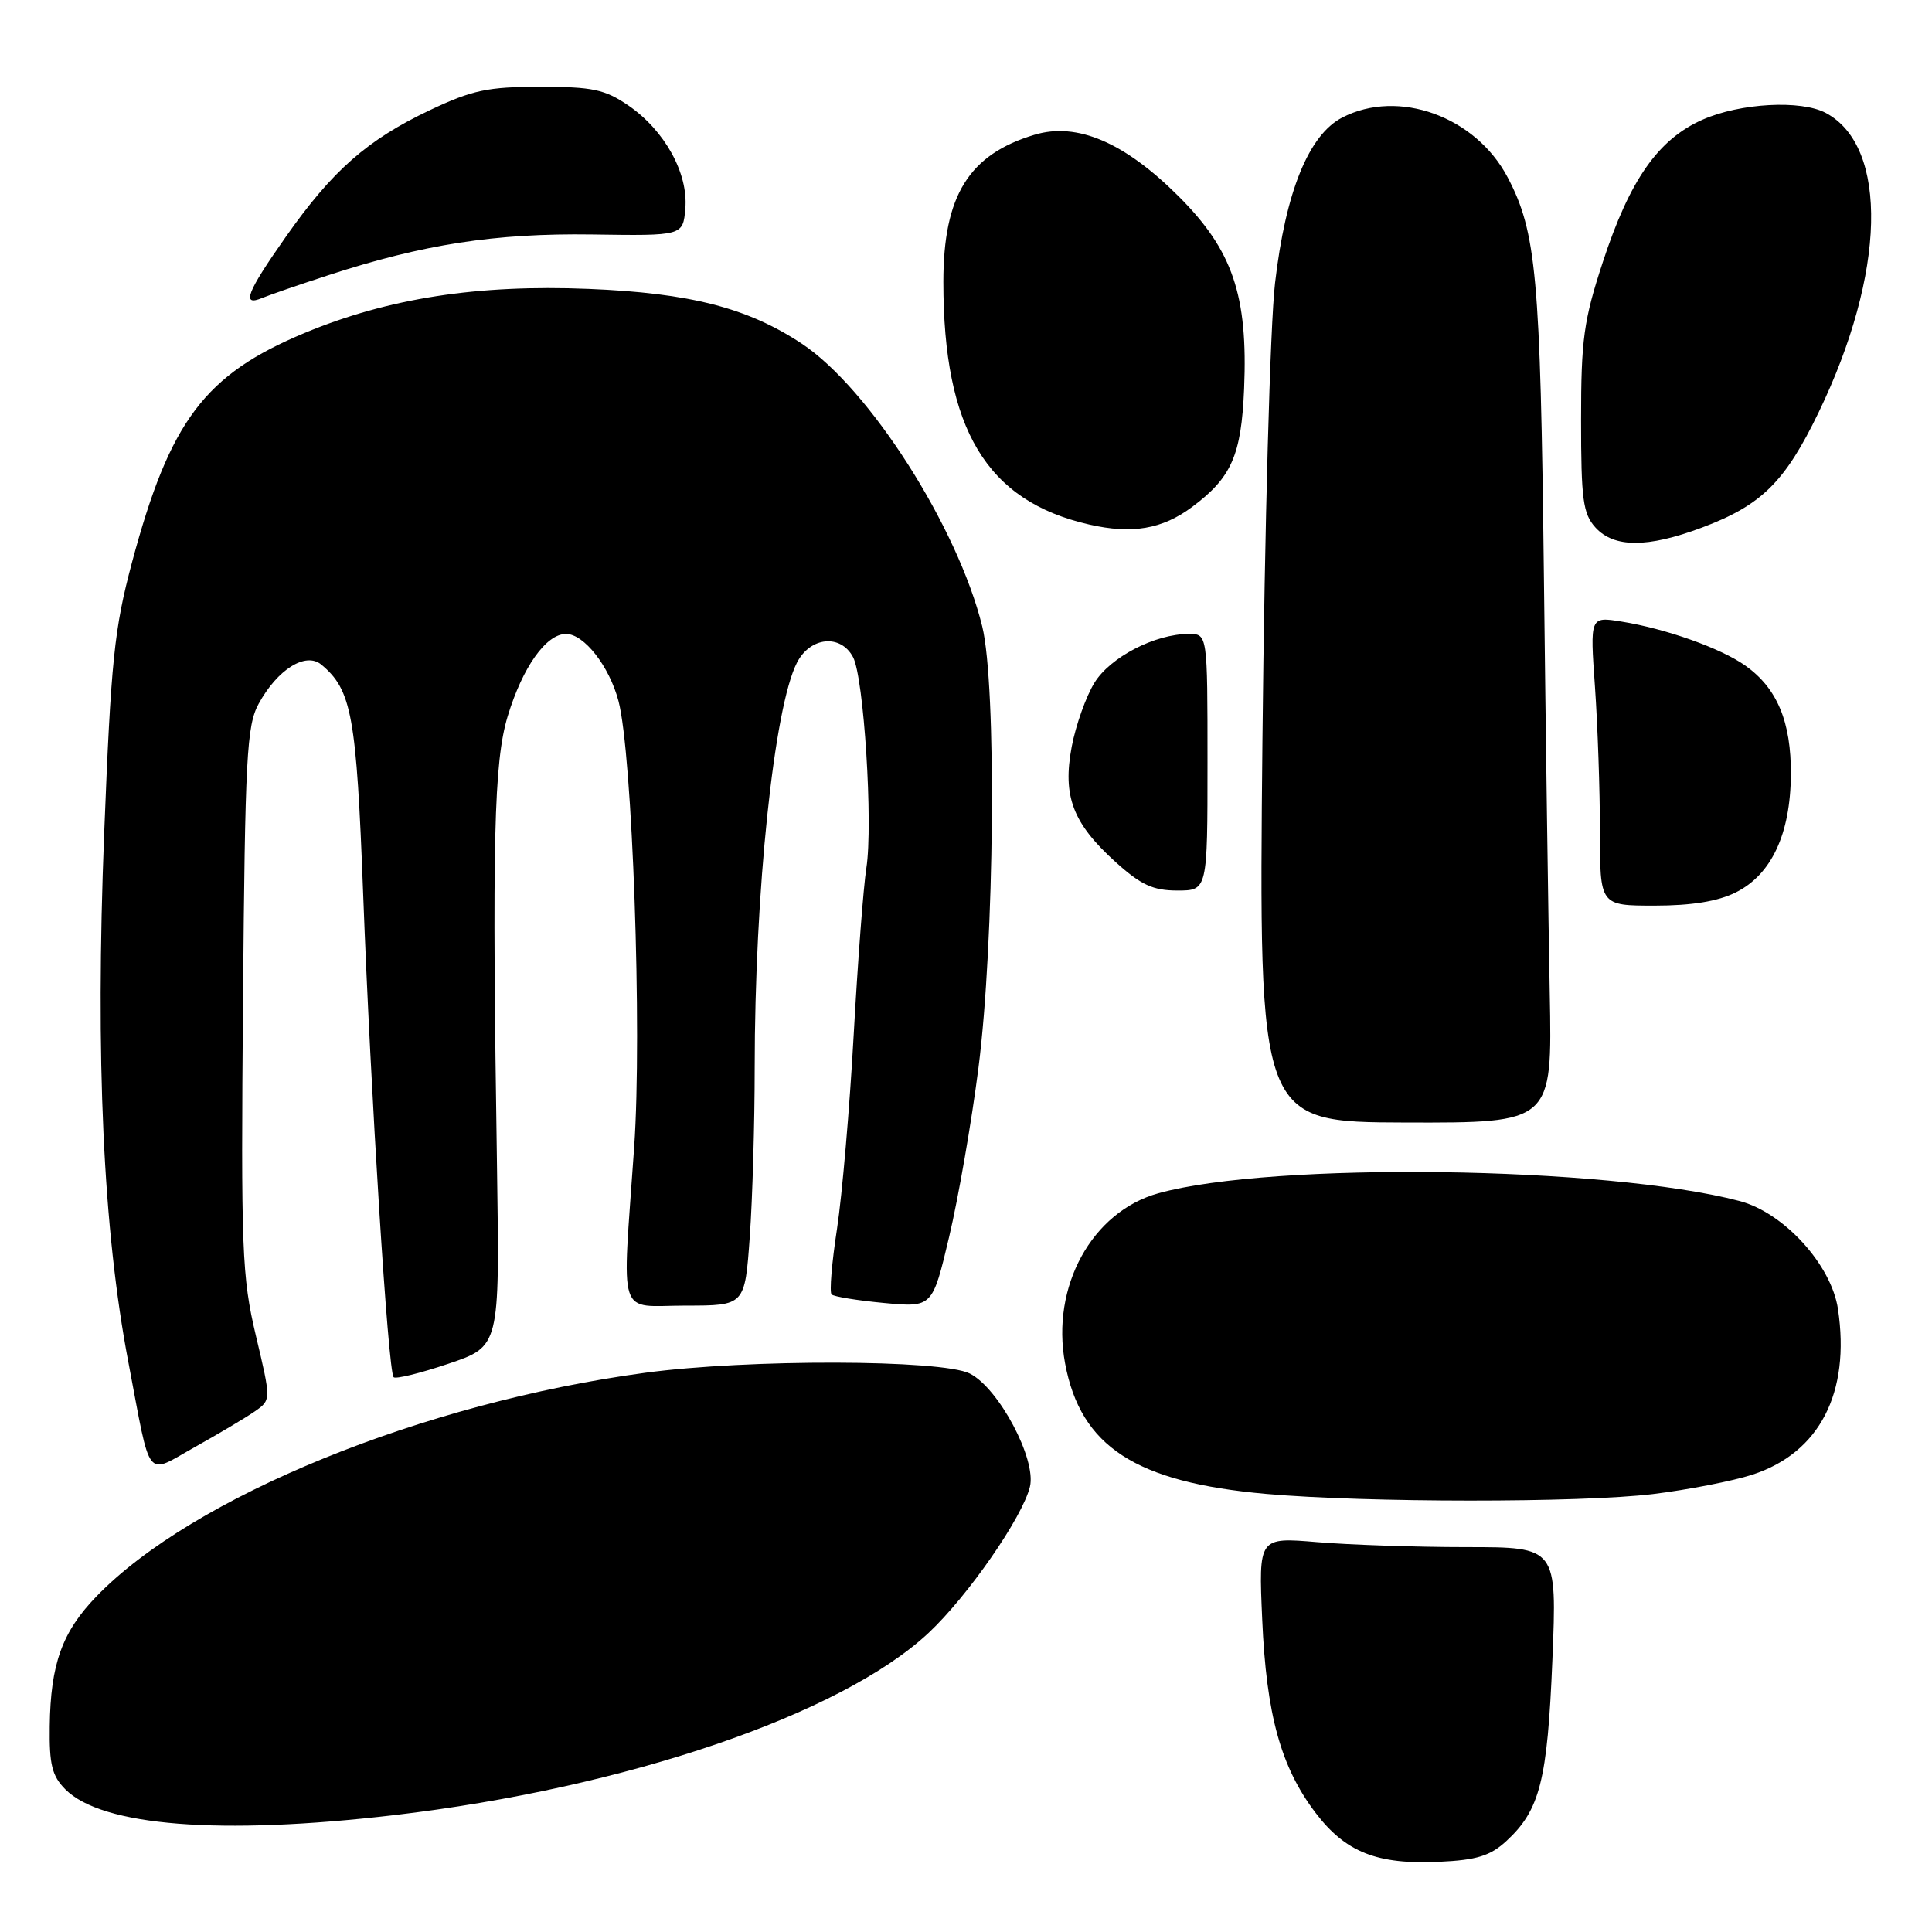 <?xml version="1.0" encoding="UTF-8" standalone="no"?>
<!DOCTYPE svg PUBLIC "-//W3C//DTD SVG 1.1//EN" "http://www.w3.org/Graphics/SVG/1.1/DTD/svg11.dtd" >
<svg xmlns="http://www.w3.org/2000/svg" xmlns:xlink="http://www.w3.org/1999/xlink" version="1.1" viewBox="0 0 256 256">
 <g >
 <path fill="currentColor"
d=" M 199.60 243.95 C 204.05 239.84 205.04 235.96 205.70 219.93 C 206.31 205.00 206.31 205.00 194.31 205.00 C 187.70 205.00 178.81 204.70 174.53 204.34 C 166.77 203.69 166.77 203.69 167.25 214.59 C 167.80 227.22 169.72 234.16 174.32 240.21 C 178.30 245.44 182.47 247.09 190.72 246.70 C 195.68 246.47 197.47 245.91 199.60 243.95 Z  M 52.19 240.52 C 82.93 236.92 111.47 227.19 123.05 216.36 C 128.24 211.50 135.49 201.04 136.47 197.00 C 137.36 193.37 132.33 183.92 128.50 182.00 C 124.76 180.13 99.07 180.07 85.50 181.90 C 56.07 185.87 25.52 198.32 12.76 211.55 C 8.23 216.24 6.70 220.49 6.59 228.72 C 6.52 233.82 6.89 235.32 8.66 237.10 C 13.53 241.98 29.19 243.21 52.19 240.52 Z  M 219.03 197.97 C 223.69 197.40 229.62 196.24 232.20 195.40 C 241.10 192.51 245.21 184.55 243.54 173.45 C 242.66 167.58 236.38 160.69 230.50 159.14 C 212.90 154.52 168.59 153.92 153.50 158.11 C 144.68 160.56 139.23 170.49 141.13 180.66 C 143.19 191.69 150.46 196.41 167.77 197.95 C 180.98 199.12 209.48 199.13 219.03 197.97 Z  M 33.79 187.00 C 35.93 185.50 35.93 185.50 33.91 177.00 C 32.05 169.15 31.92 165.74 32.20 132.50 C 32.47 100.30 32.69 96.16 34.27 93.26 C 36.76 88.70 40.51 86.35 42.57 88.06 C 46.61 91.41 47.23 94.82 48.12 118.45 C 49.12 145.02 51.43 181.77 52.16 182.49 C 52.43 182.76 55.70 181.96 59.43 180.70 C 66.21 178.41 66.21 178.41 65.86 154.96 C 65.19 111.32 65.44 100.98 67.27 94.91 C 69.24 88.41 72.36 84.00 75.00 84.00 C 77.39 84.00 80.73 88.27 81.95 92.88 C 83.80 99.86 85.10 136.68 84.03 152.00 C 82.42 175.30 81.68 173.00 90.85 173.00 C 98.70 173.00 98.70 173.00 99.35 163.85 C 99.71 158.81 100.00 148.75 100.00 141.49 C 100.00 118.19 102.56 93.69 105.61 87.79 C 107.37 84.38 111.39 83.98 113.03 87.07 C 114.47 89.76 115.70 109.21 114.80 115.00 C 114.41 117.47 113.66 127.41 113.12 137.08 C 112.59 146.75 111.59 158.33 110.91 162.82 C 110.22 167.31 109.89 171.23 110.19 171.52 C 110.48 171.81 113.60 172.32 117.13 172.65 C 123.55 173.25 123.55 173.25 125.77 163.87 C 126.99 158.72 128.74 148.65 129.65 141.50 C 131.78 124.85 132.07 90.82 130.15 83.00 C 126.91 69.84 115.17 51.45 106.23 45.53 C 99.05 40.78 91.43 38.83 78.00 38.28 C 63.26 37.68 51.46 39.51 40.39 44.11 C 27.12 49.63 22.52 55.75 17.49 74.52 C 15.13 83.37 14.71 87.45 13.80 110.50 C 12.63 140.27 13.66 162.94 17.01 180.50 C 20.07 196.58 19.17 195.45 25.88 191.71 C 29.05 189.94 32.61 187.82 33.79 187.00 Z  M 205.35 131.65 C 205.17 122.22 204.81 97.18 204.57 76.00 C 204.11 36.61 203.58 30.73 199.77 23.50 C 195.52 15.42 185.30 11.73 177.86 15.57 C 173.41 17.87 170.35 25.42 168.95 37.50 C 168.30 43.09 167.57 69.80 167.28 98.09 C 166.78 148.68 166.78 148.68 186.23 148.74 C 205.68 148.79 205.68 148.79 205.35 131.65 Z  M 230.00 118.25 C 234.73 115.89 237.24 110.52 237.30 102.66 C 237.35 95.65 235.49 91.19 231.27 88.20 C 228.02 85.89 220.71 83.30 214.84 82.36 C 210.68 81.69 210.68 81.69 211.34 91.00 C 211.70 96.12 212.00 104.74 212.00 110.15 C 212.00 120.00 212.00 120.00 219.25 120.00 C 224.15 120.00 227.64 119.43 230.00 118.25 Z  M 160.00 101.00 C 160.00 84.00 160.00 84.00 157.52 84.00 C 153.05 84.00 147.12 87.07 145.02 90.47 C 143.91 92.27 142.55 96.08 142.01 98.93 C 140.77 105.50 142.14 109.10 147.85 114.25 C 151.19 117.26 152.79 118.00 156.00 118.00 C 160.00 118.00 160.00 118.00 160.00 101.00 Z  M 225.48 69.92 C 233.40 66.96 236.51 63.89 240.98 54.64 C 249.88 36.22 250.29 19.44 241.94 14.97 C 238.66 13.21 230.58 13.65 225.59 15.86 C 219.71 18.46 215.95 23.83 212.38 34.73 C 209.85 42.44 209.50 44.97 209.50 55.64 C 209.50 66.18 209.75 68.06 211.40 69.89 C 213.86 72.60 218.29 72.61 225.48 69.92 Z  M 157.94 67.19 C 163.18 63.29 164.48 60.35 164.85 51.52 C 165.37 39.15 163.34 33.17 156.18 26.02 C 149.01 18.86 142.72 16.17 137.10 17.85 C 128.38 20.46 125.00 25.91 125.00 37.35 C 125.00 56.88 130.72 66.40 144.32 69.50 C 150.00 70.80 154.00 70.12 157.94 67.19 Z  M 43.50 36.47 C 56.10 32.36 65.61 30.89 78.44 31.07 C 90.50 31.25 90.50 31.25 90.81 27.62 C 91.21 22.95 88.06 17.27 83.27 13.98 C 80.14 11.84 78.52 11.50 71.57 11.50 C 64.62 11.50 62.59 11.93 56.95 14.60 C 48.68 18.52 44.03 22.61 37.88 31.37 C 32.67 38.78 31.95 40.65 34.75 39.48 C 35.71 39.08 39.65 37.72 43.50 36.47 Z "/>
</g>
</svg>
